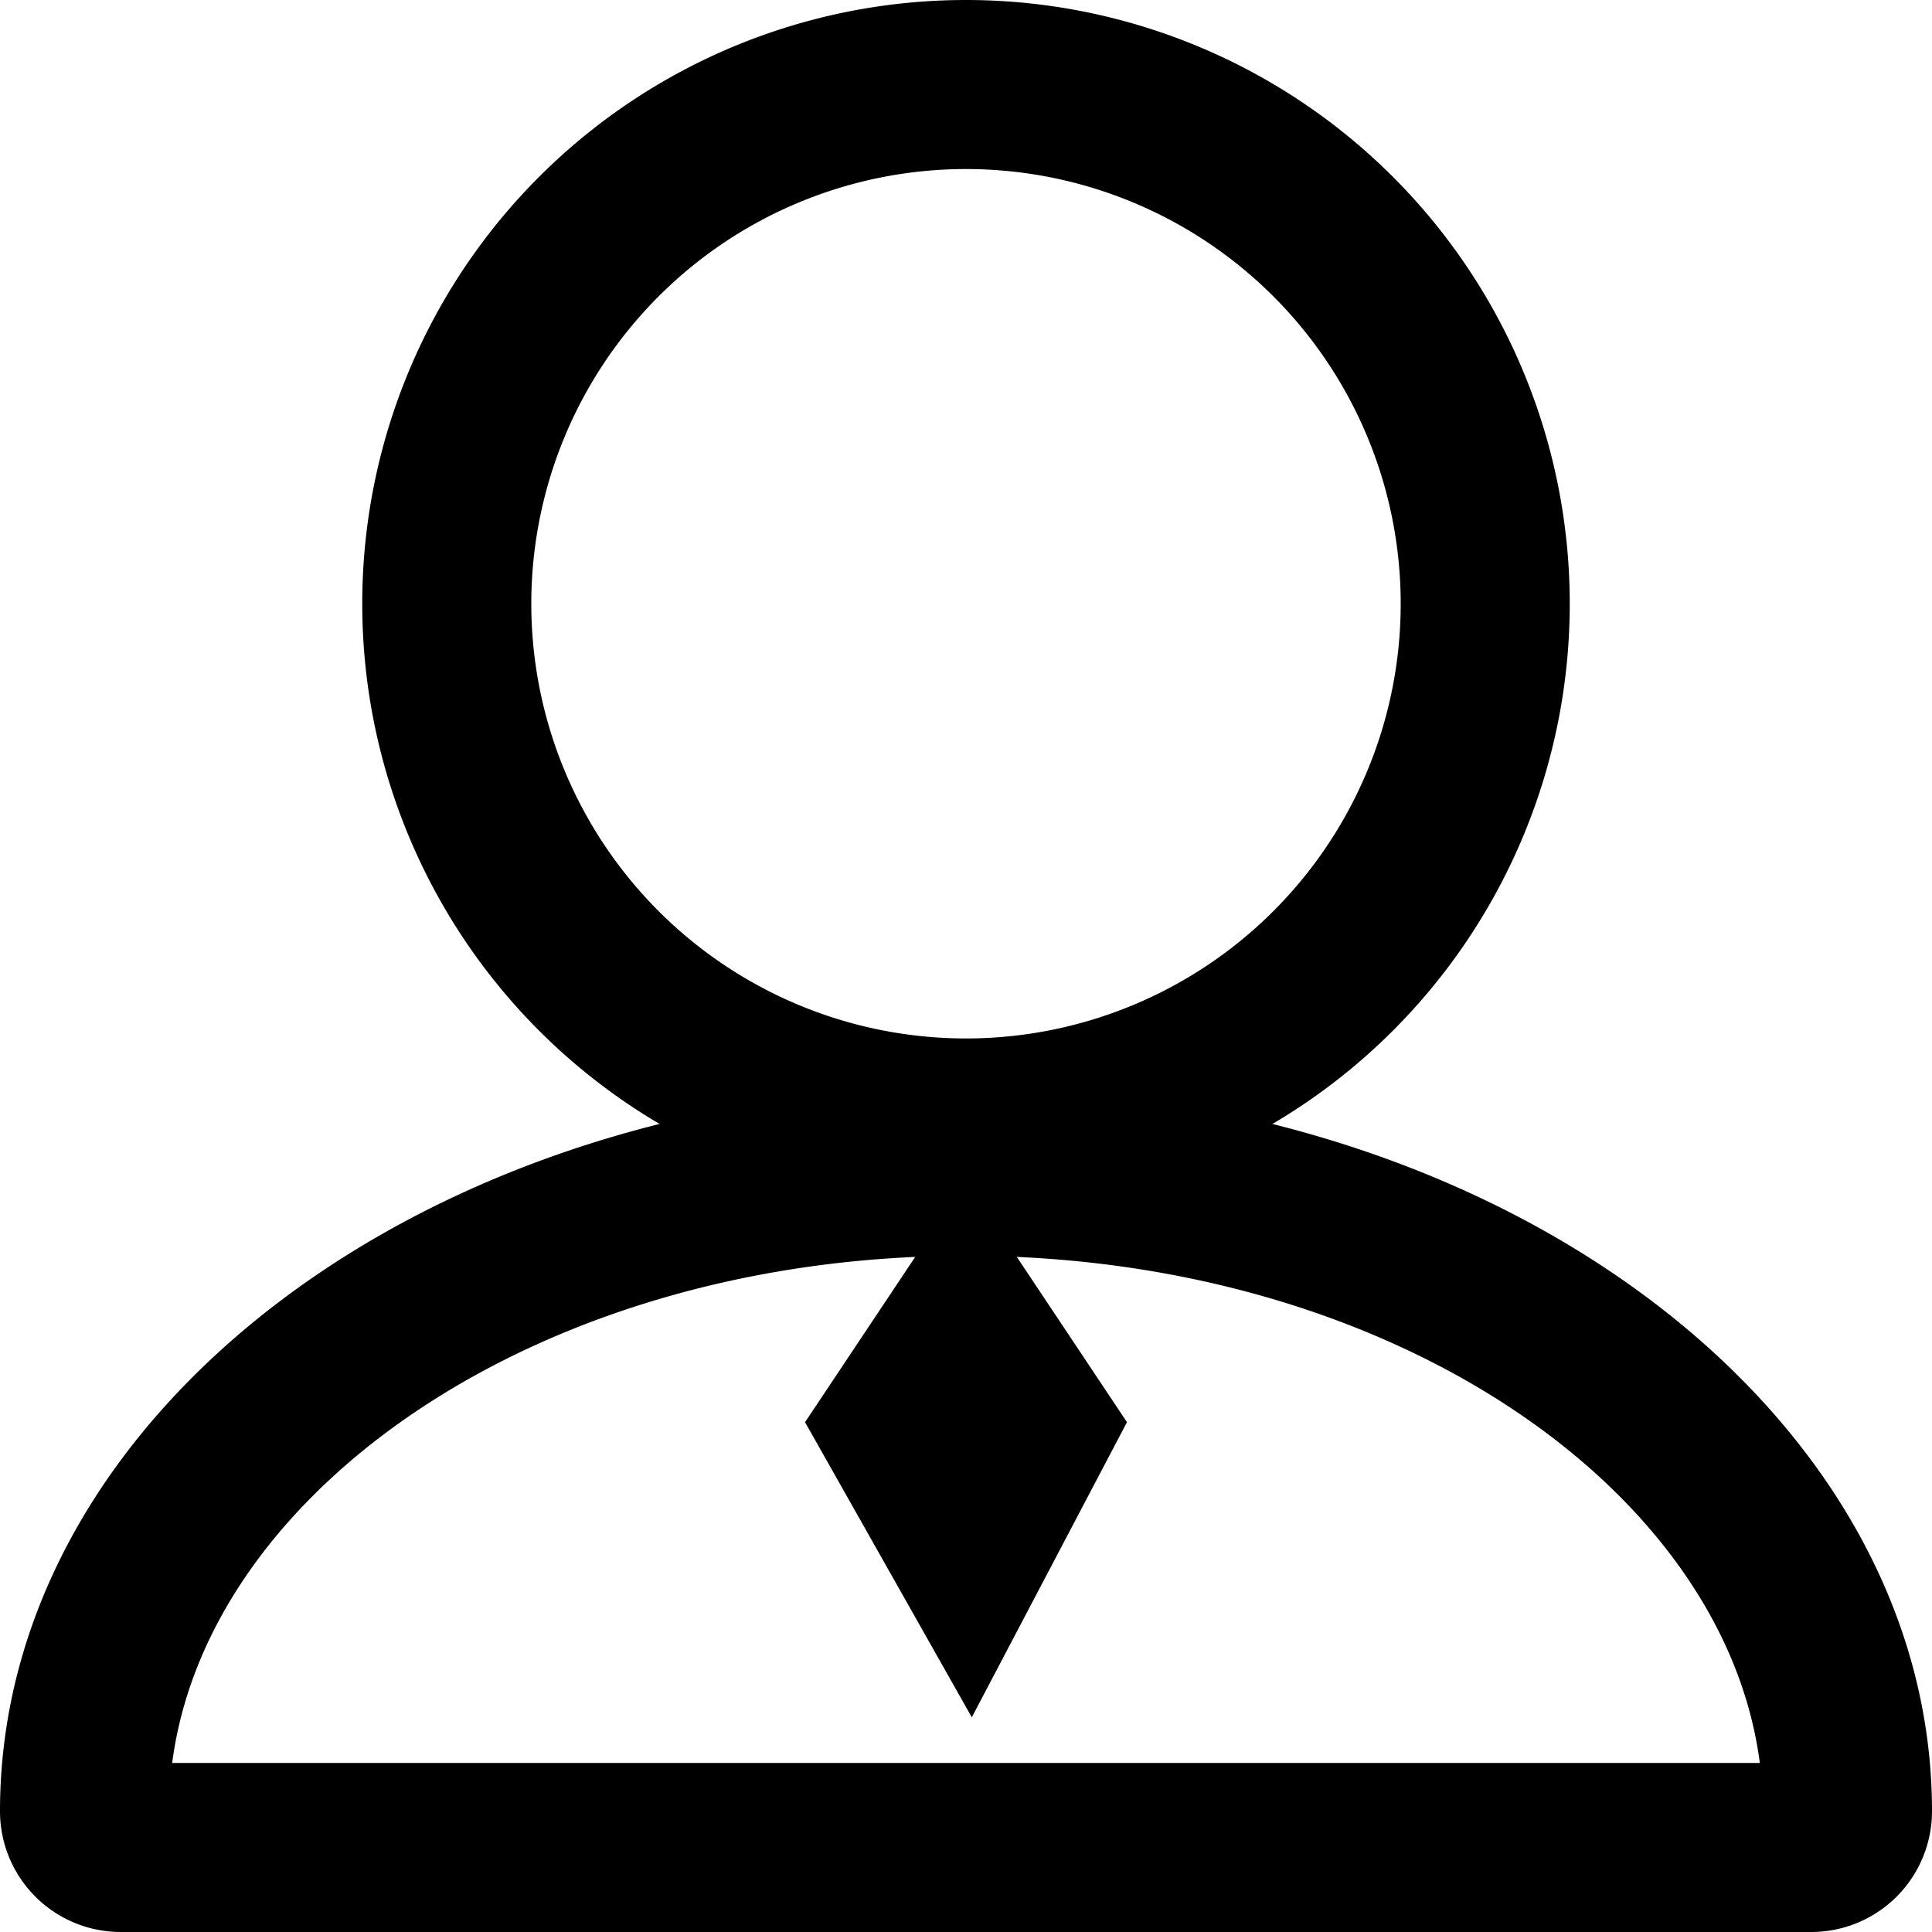 <?xml version="1.0" standalone="no"?><!DOCTYPE svg PUBLIC "-//W3C//DTD SVG 1.1//EN" "http://www.w3.org/Graphics/SVG/1.1/DTD/svg11.dtd"><svg t="1537425953844" class="icon" style="" viewBox="0 0 1024 1024" version="1.1" xmlns="http://www.w3.org/2000/svg" p-id="5022" xmlns:xlink="http://www.w3.org/1999/xlink" width="200" height="200"><defs><style type="text/css"></style></defs><path d="M932.736 934.4c-18.816-145.28-195.84-268.8-420.736-268.8s-401.92 123.52-420.736 268.8h841.472zM0 960c0-212.096 229.248-384 512-384s512 171.904 512 384a64 64 0 0 1-64 64H64a64 64 0 0 1-64-64z" p-id="5023"></path><path d="M512 550.4a230.4 230.4 0 1 0 0-460.8 230.4 230.4 0 0 0 0 460.8zM192 320a320 320 0 1 1 640 0A320 320 0 0 1 192 320z" p-id="5024"></path><path d="M512 625.792l85.312 128-82.24 156.416-88.384-156.416z" p-id="5025"></path></svg>